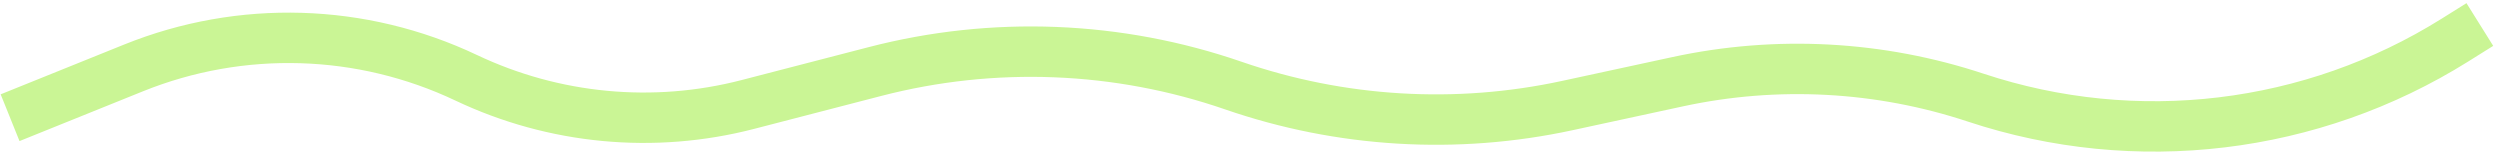 <svg width="248" height="16" viewBox="0 0 248 16" fill="none" xmlns="http://www.w3.org/2000/svg">
<path d="M1 11.676L13.254 6.736C23.906 2.442 35.869 2.798 46.248 7.717V7.717C54.96 11.846 64.847 12.783 74.181 10.365L86.804 7.094C98.536 4.054 110.904 4.54 122.36 8.493V8.493C133.009 12.166 144.46 12.851 155.47 10.473L166.43 8.105C176.251 5.984 186.462 6.53 196 9.689V9.689C211.901 14.953 229.322 12.861 243.524 3.981L246 2.432" stroke="#CAF595" stroke-width="5"/>
</svg>

